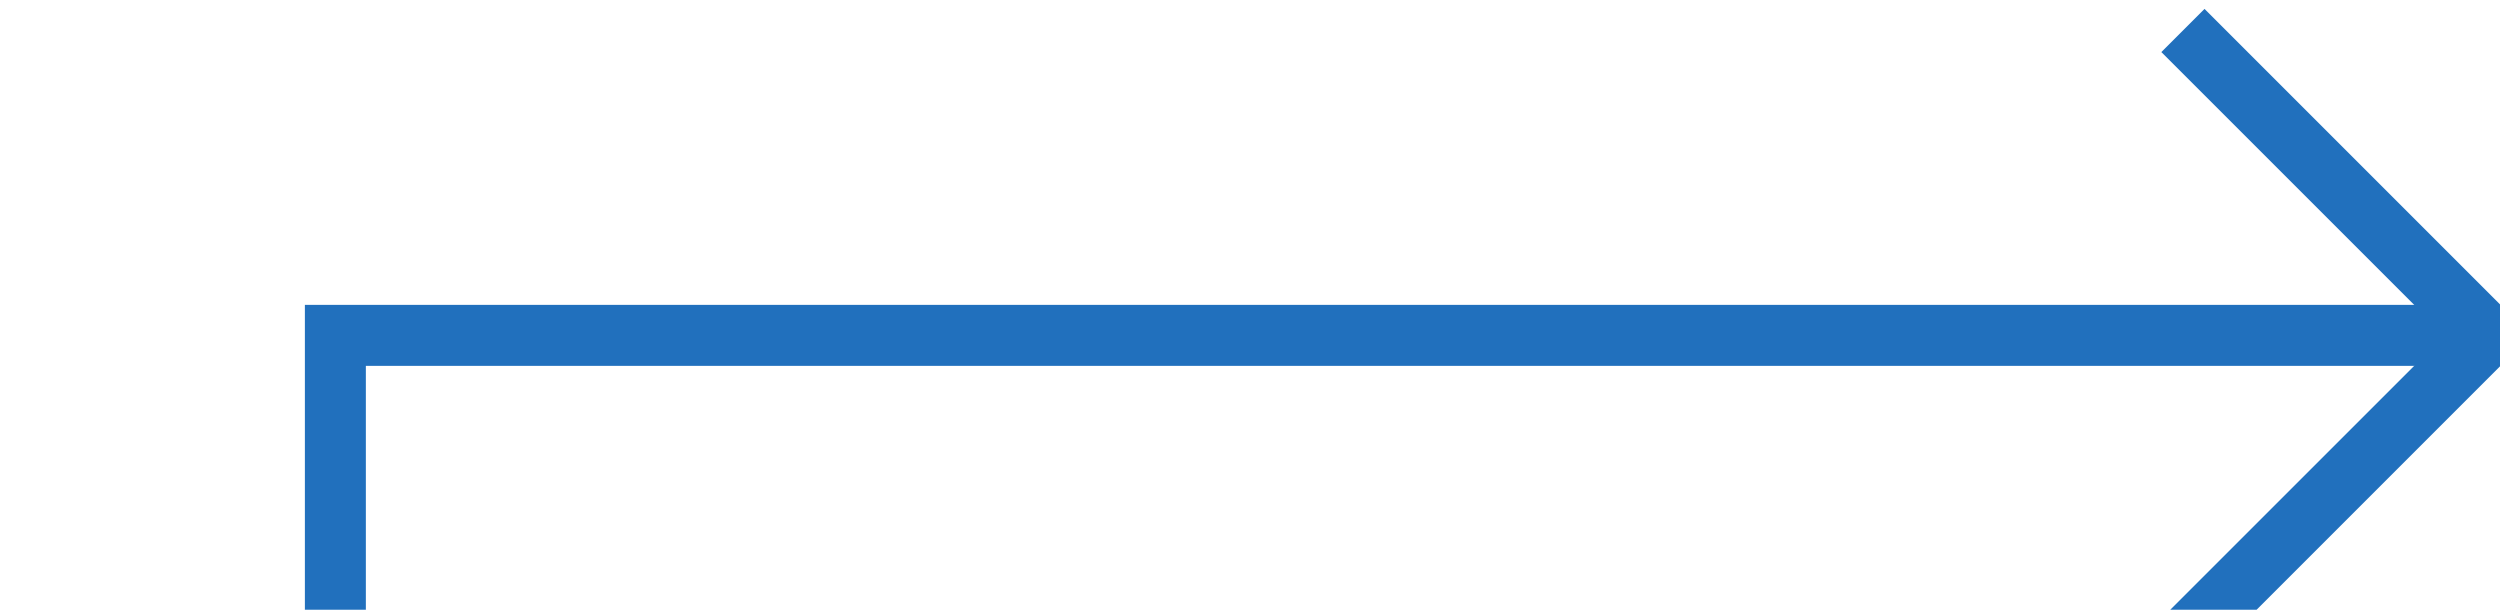 ﻿<?xml version="1.0" encoding="utf-8"?>
<svg version="1.1" xmlns:xlink="http://www.w3.org/1999/xlink" width="41px" height="10px" preserveAspectRatio="xMinYMid meet" viewBox="2038 5420  41 8" xmlns="http://www.w3.org/2000/svg">
  <path d="M 2014 5688.5  L 2043.5 5688.5  L 2043.5 5424.5  L 2078.5 5424.5  " stroke-width="1" stroke="#2170bd" fill="none" />
  <path d="M 2073.446 5419.854  L 2078.093 5424.5  L 2073.446 5429.146  L 2074.154 5429.854  L 2079.154 5424.854  L 2079.507 5424.5  L 2079.154 5424.146  L 2074.154 5419.146  L 2073.446 5419.854  Z " fill-rule="nonzero" fill="#2170bd" stroke="none" />
</svg>